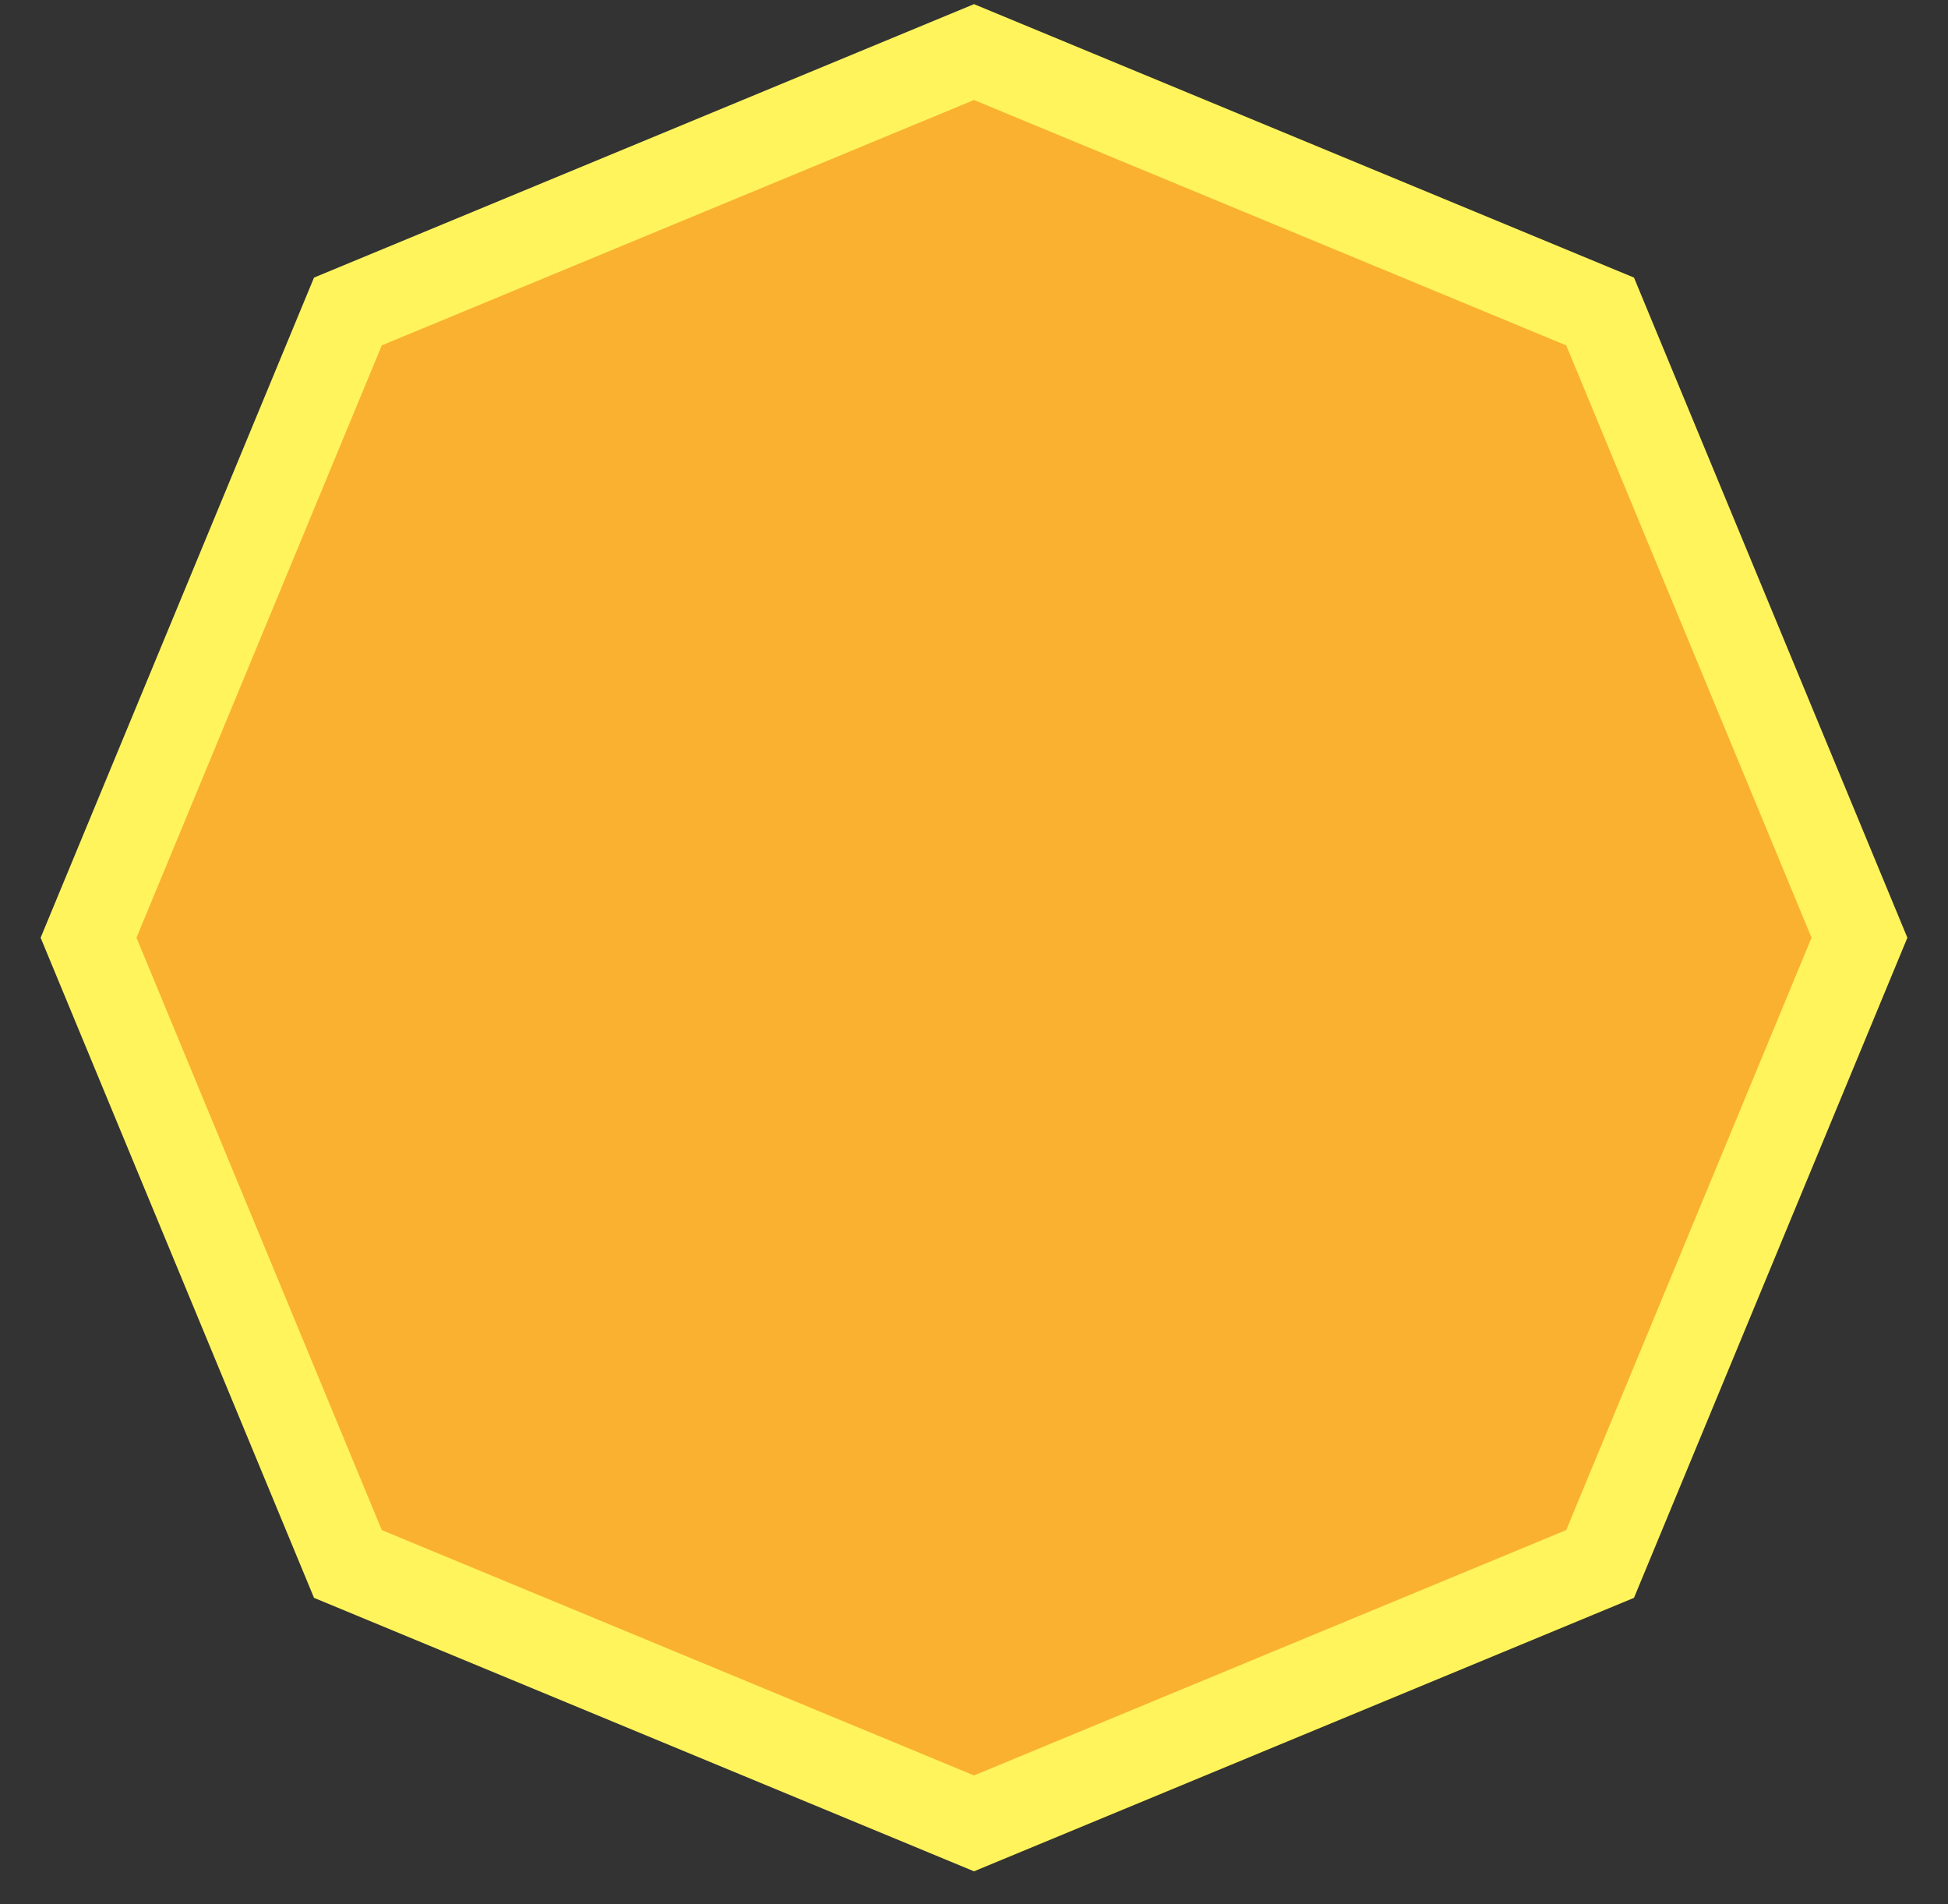 <svg width="44" height="43" viewBox="0 0 44 43" fill="none" xmlns="http://www.w3.org/2000/svg">
<rect x="0" y="0" width="44" height="43" fill="#333333" stroke="none"/>
<path d="M7.858 7.034L22 1.176L36.142 7.034L42 21.176L36.142 35.318L22 41.176L7.858 35.318L2 21.176L7.858 7.034Z" fill="#FAB130" stroke="#FFF45C" stroke-width="2"/>
</svg>
